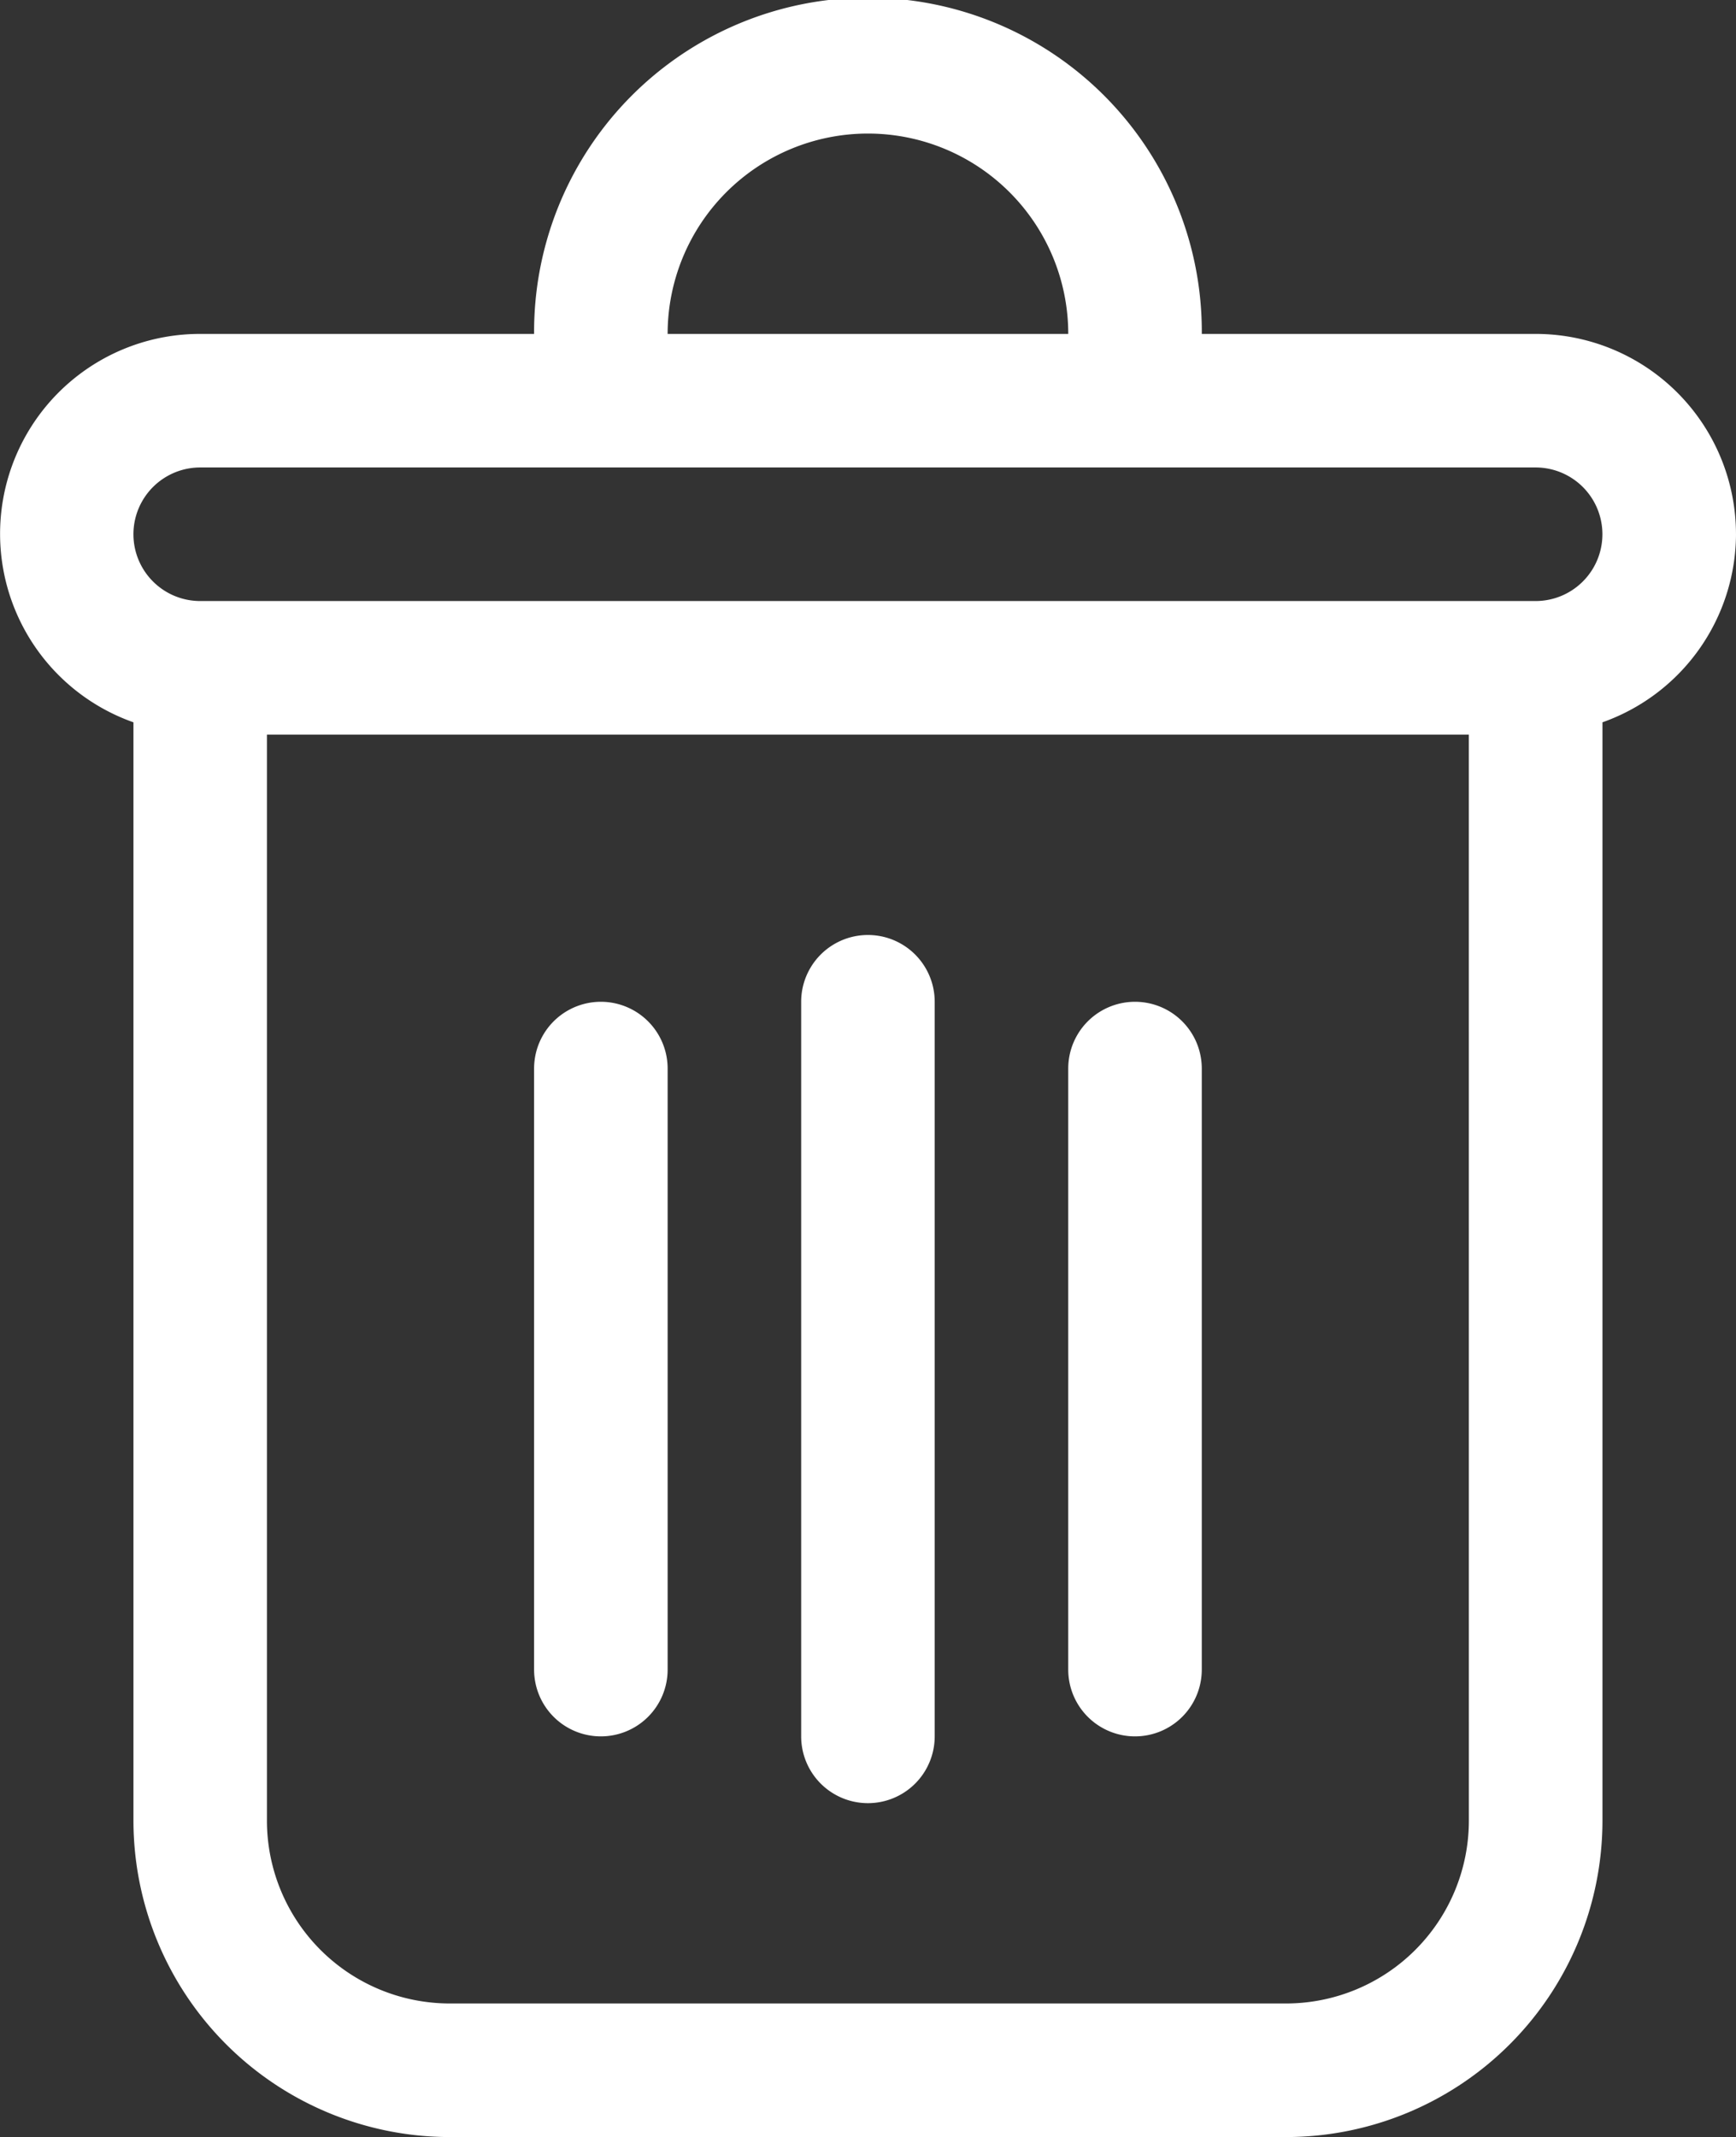 <svg xmlns="http://www.w3.org/2000/svg" width="428.216" height="527.063" viewBox="0 0 428.216 527.063">
  <rect x="0" y="0" width="428.216" height="527.063" fill="#333333" stroke="none"/>
  <g id="delete" transform="translate(-135.908 -16.466)">
    <path id="Path_1" data-name="Path 1" d="M564.12,148.23a49.414,49.414,0,0,0-49.411-49.411H432.354a82.352,82.352,0,1,0-164.7,0H185.295a49.3,49.3,0,0,0-16.468,95.792v270.91a78.087,78.087,0,0,0,77.988,78.008h206.38a78.087,78.087,0,0,0,77.988-78.008V194.611a49.415,49.415,0,0,0,32.941-46.383ZM350,49.406A49.414,49.414,0,0,1,399.411,98.82h-98.82A49.414,49.414,0,0,1,350,49.406Zm148.23,416.11a45.112,45.112,0,0,1-45.047,45.067H246.8a45.112,45.112,0,0,1-45.047-45.067V197.636h296.47ZM514.7,164.7H185.293a16.471,16.471,0,0,1,0-32.942H514.7a16.471,16.471,0,0,1,0,32.942Z" fill="#fff"/>
    <path id="Path_2" data-name="Path 2" d="M350,461.18a16.471,16.471,0,0,0,16.469-16.469V263.531a16.469,16.469,0,1,0-32.938,0v181.18A16.471,16.471,0,0,0,350,461.18Z" fill="#fff"/>
    <path id="Path_3" data-name="Path 3" d="M415.88,444.71a16.471,16.471,0,0,0,16.469-16.472V280.008a16.471,16.471,0,1,0-32.942,0v148.23A16.471,16.471,0,0,0,415.88,444.71Z" fill="#fff"/>
    <path id="Path_4" data-name="Path 4" d="M284.12,444.71a16.471,16.471,0,0,0,16.472-16.472V280.008a16.471,16.471,0,1,0-32.942,0v148.23A16.471,16.471,0,0,0,284.12,444.71Z" fill="#fff"/>
  </g>
</svg>
